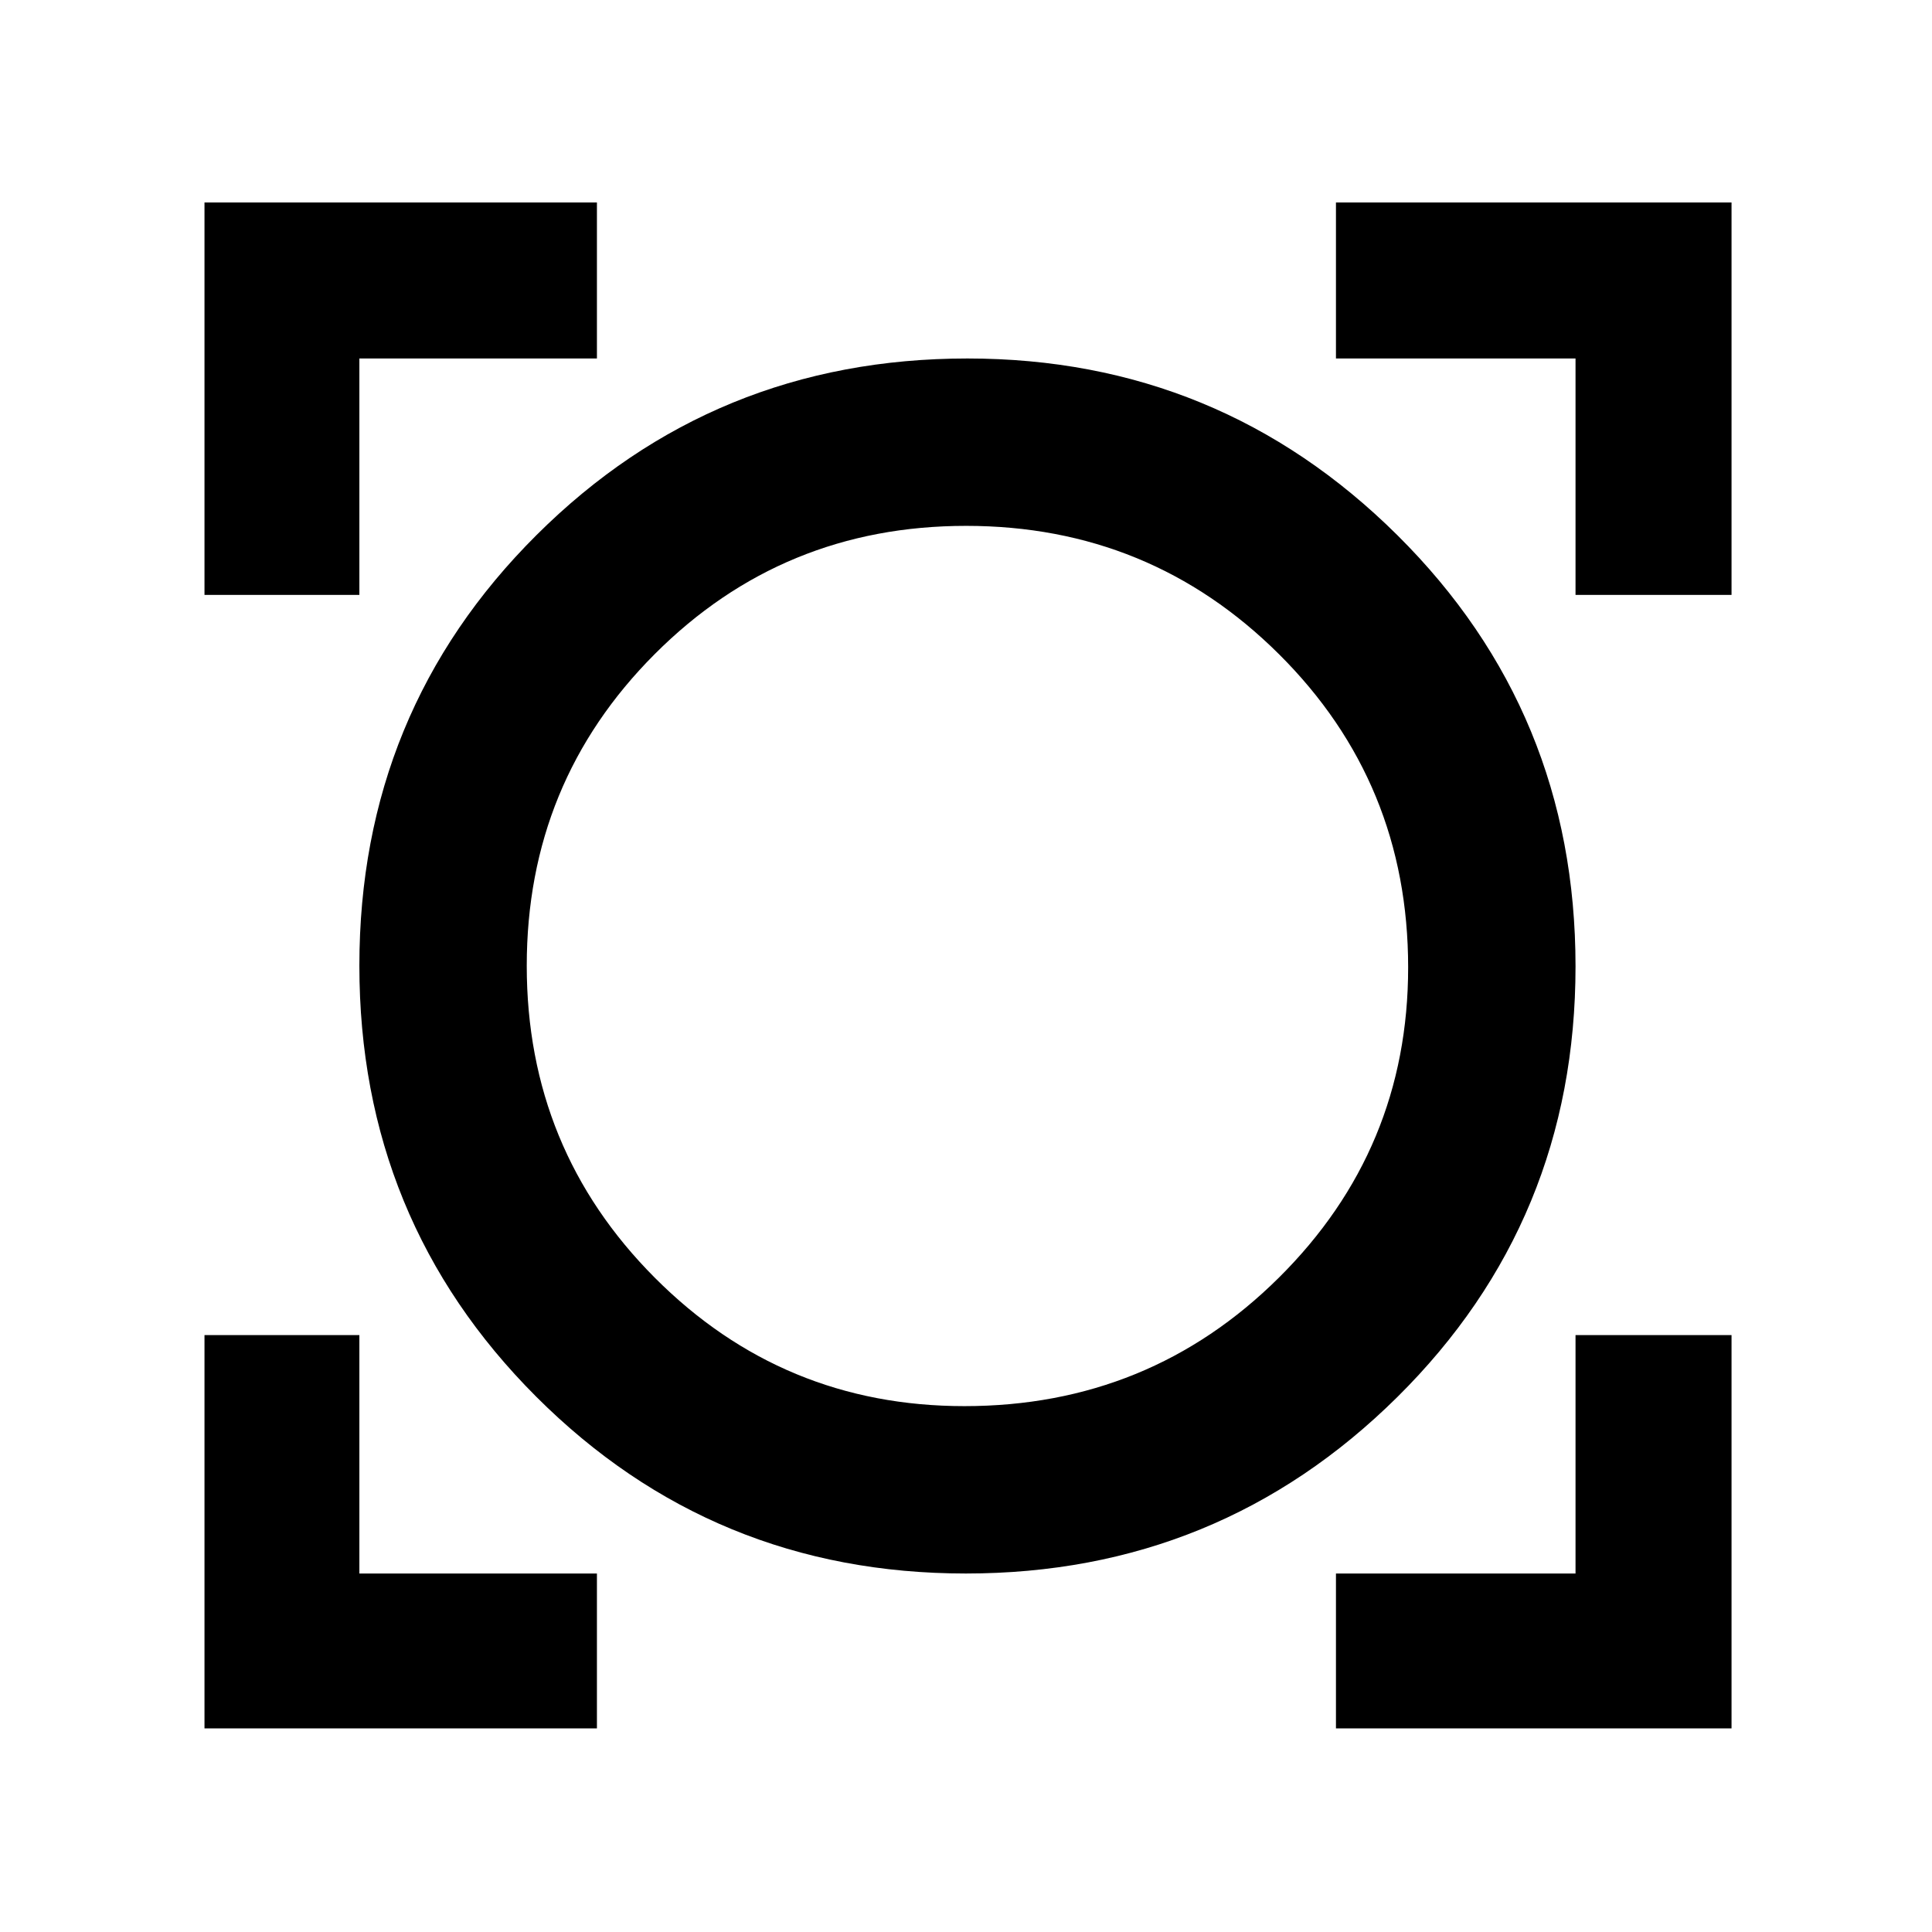 <svg xmlns="http://www.w3.org/2000/svg" height="48" viewBox="0 -960 960 960" width="48"><path d="M101.61-101.17v-195.44h76.96v118.48h118.04v76.96h-195Zm562.22 0v-76.96h119.04v-118.48h77.52v195.44H663.83Zm-183.9-76.96q-125.61 0-213.49-87.86-87.87-87.87-87.87-214.18 0-126.32 88.07-214.01 88.08-87.69 214.06-87.69 125.22 0 213.7 87.86 88.47 87.87 88.47 214.18 0 126.32-88.54 214.01-88.55 87.69-214.4 87.69Zm-.72-83.17q91.87 0 156.18-63.76t64.31-154.23q0-91.79-64.13-155.6-64.12-63.81-155.52-63.81-91.12 0-154.71 63.71-63.6 63.71-63.6 154.88 0 91.18 63.61 154.99 63.61 63.82 153.86 63.82Zm-377.6-403.09v-195h195v77.52H178.57v117.48h-76.96Zm681.26 0v-117.48H663.83v-77.52h196.56v195h-77.52ZM480.43-480Z"/></svg>